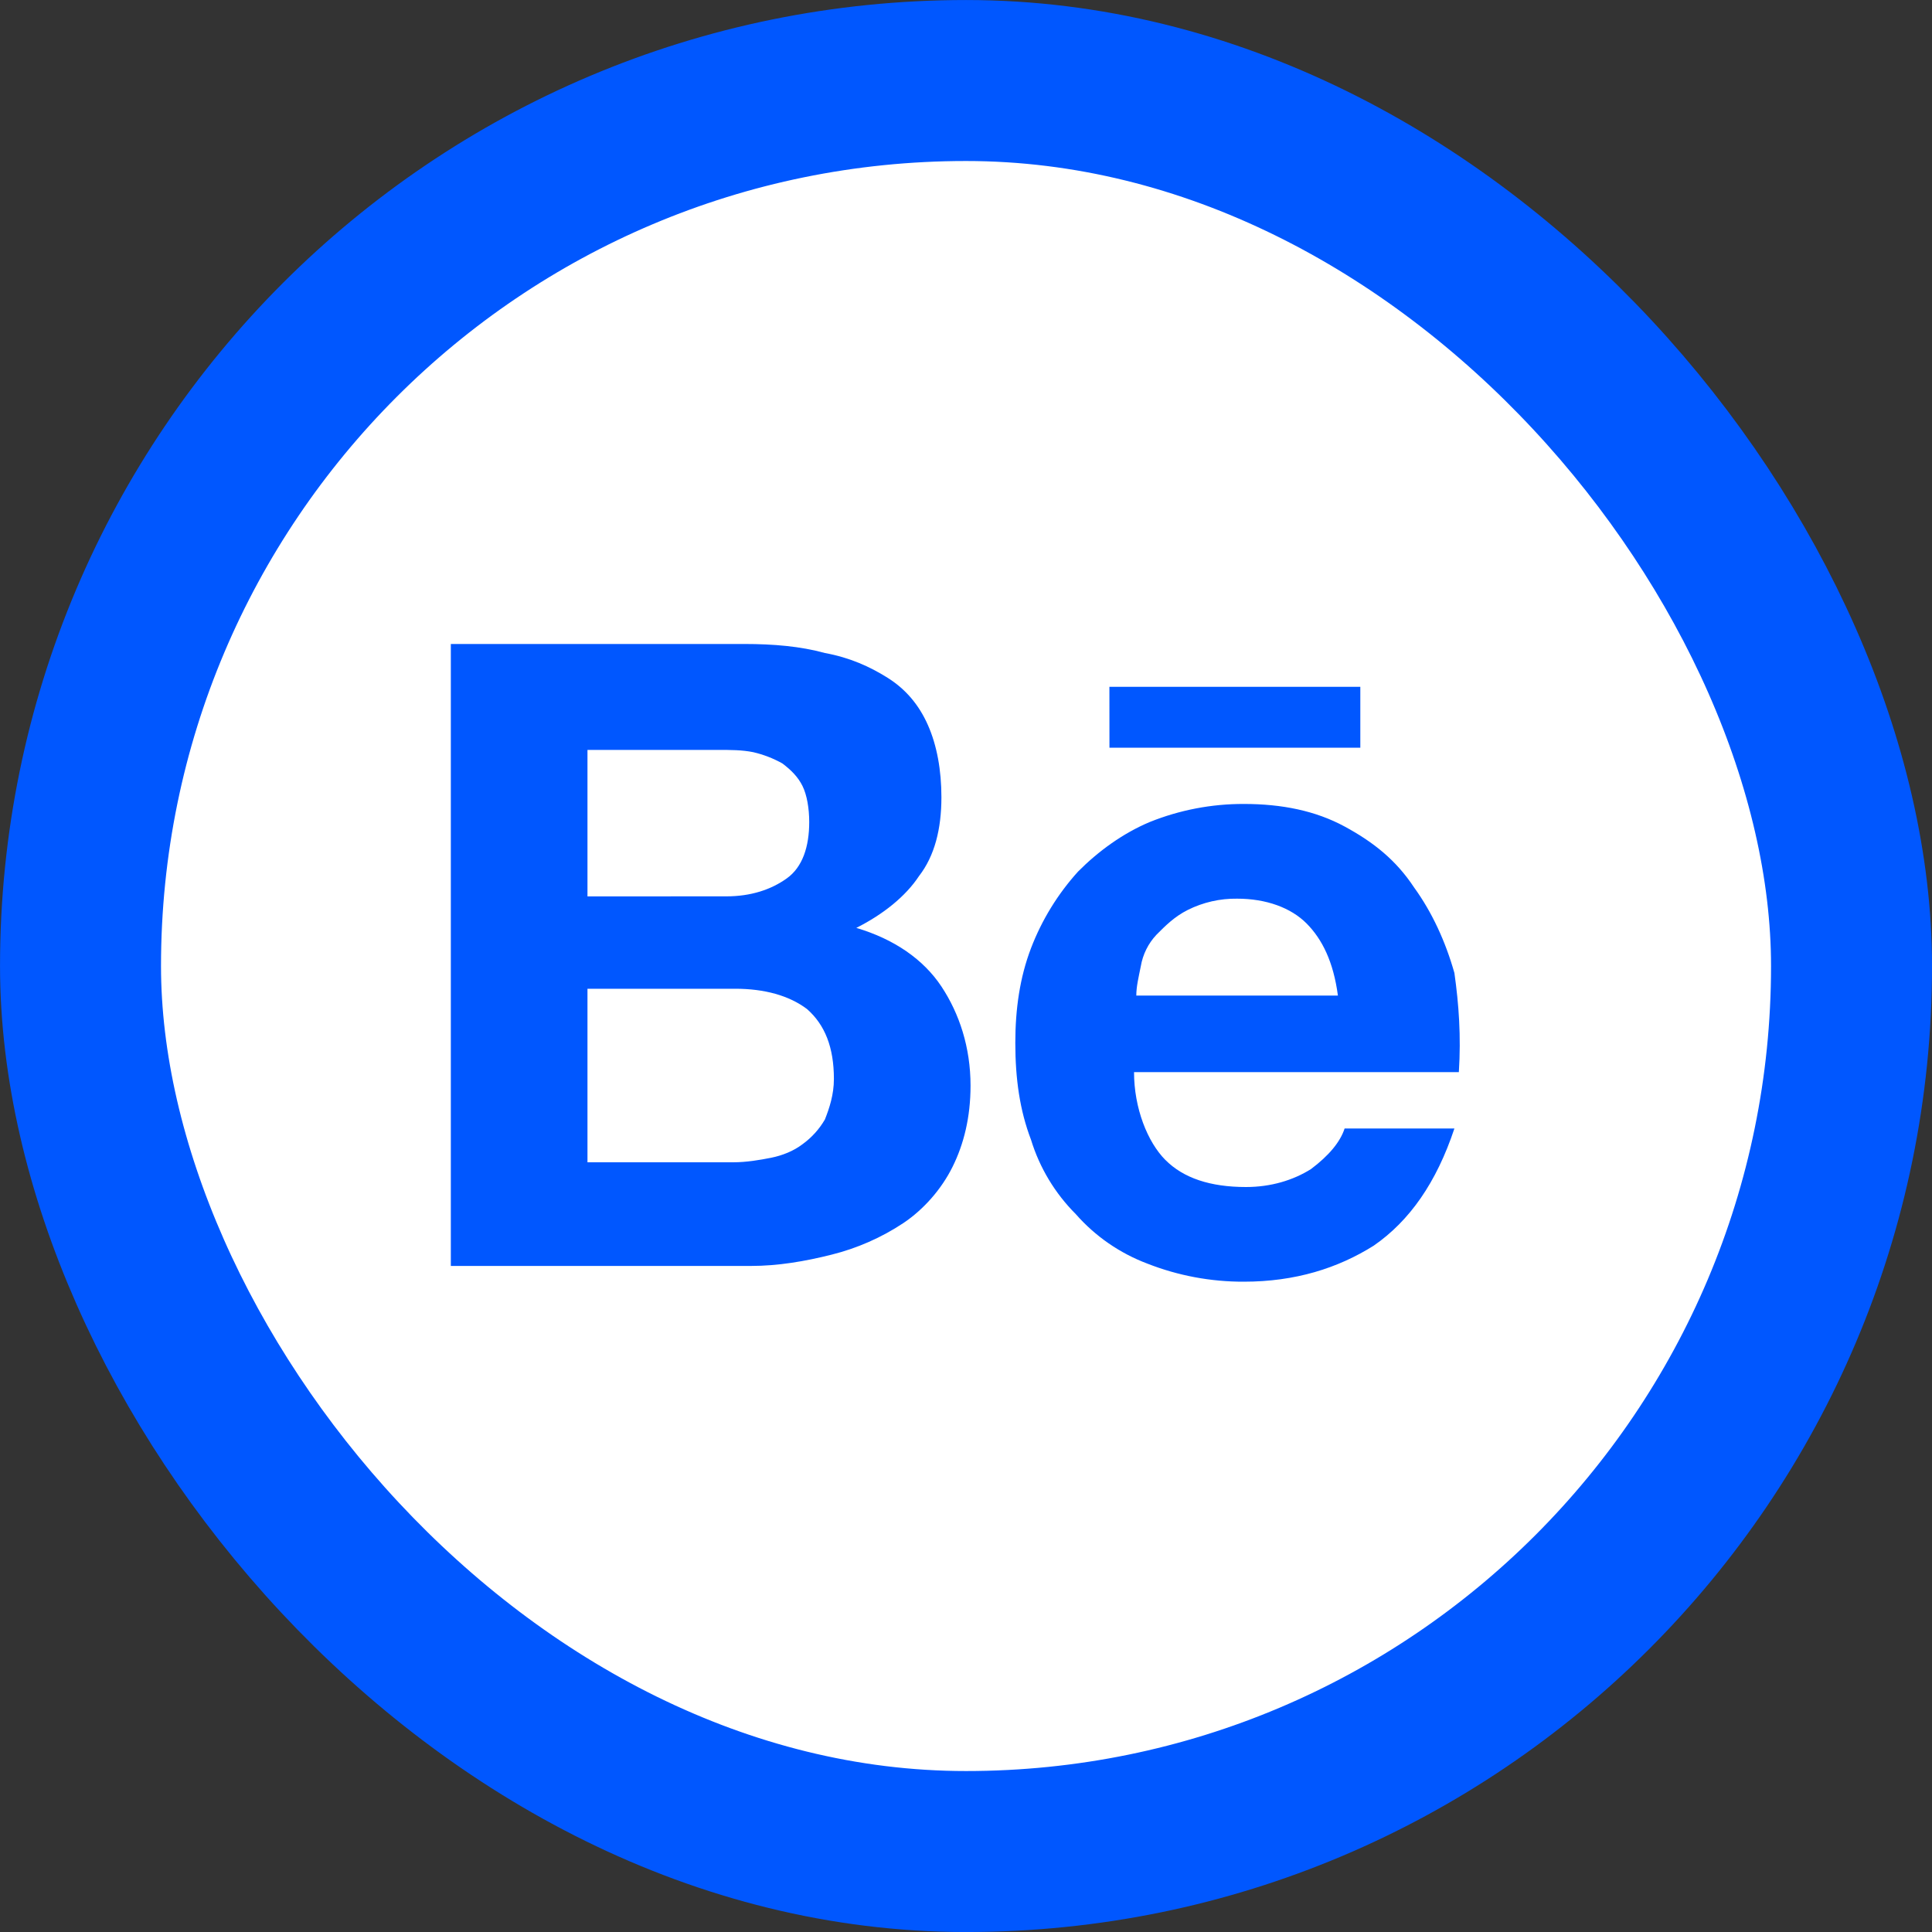 <svg width="40" height="40" viewBox="0 0 40 40" fill="none" xmlns="http://www.w3.org/2000/svg">
<rect x="0" y="0" width="40" height="40" fill="#333333" stroke="none"/>
<rect x="1.667" y="1.667" width="36.667" height="36.667" rx="18.333" fill="white"/>
<rect x="1.667" y="1.667" width="36.667" height="36.667" rx="18.333" stroke="#0057FF" stroke-width="3.333"/>
<path d="M15.41 13.333C16.012 13.333 16.57 13.38 17.079 13.52C17.589 13.613 18.007 13.8 18.377 14.033C18.749 14.266 19.027 14.593 19.212 15.013C19.398 15.433 19.491 15.947 19.491 16.506C19.491 17.159 19.352 17.719 19.027 18.138C18.749 18.559 18.285 18.931 17.729 19.211C18.517 19.445 19.12 19.865 19.491 20.424C19.862 20.984 20.094 21.684 20.094 22.477C20.094 23.131 19.954 23.69 19.722 24.157C19.491 24.624 19.12 25.043 18.702 25.323C18.248 25.624 17.746 25.844 17.218 25.976C16.662 26.116 16.106 26.21 15.549 26.21H9.334V13.333H15.41ZM15.038 18.558C15.548 18.558 15.966 18.418 16.291 18.185C16.615 17.953 16.754 17.532 16.754 17.019C16.754 16.739 16.707 16.459 16.615 16.273C16.522 16.086 16.383 15.946 16.198 15.806C16.009 15.7 15.806 15.622 15.595 15.573C15.363 15.526 15.131 15.526 14.852 15.526H12.163V18.559L15.038 18.558ZM15.178 24.064C15.456 24.064 15.734 24.016 15.966 23.97C16.198 23.923 16.43 23.831 16.615 23.69C16.804 23.553 16.962 23.379 17.079 23.177C17.171 22.944 17.265 22.664 17.265 22.338C17.265 21.684 17.079 21.217 16.708 20.891C16.337 20.611 15.826 20.471 15.224 20.471H12.163V24.064L15.178 24.064ZM24.129 24.016C24.5 24.39 25.056 24.576 25.798 24.576C26.309 24.576 26.773 24.437 27.143 24.204C27.515 23.924 27.747 23.644 27.839 23.364H30.112C29.74 24.483 29.184 25.276 28.443 25.789C27.7 26.256 26.819 26.536 25.752 26.536C25.07 26.538 24.393 26.412 23.758 26.163C23.186 25.948 22.676 25.596 22.273 25.137C21.843 24.707 21.524 24.178 21.346 23.597C21.114 22.99 21.021 22.338 21.021 21.591C21.021 20.891 21.114 20.238 21.346 19.631C21.57 19.046 21.9 18.509 22.32 18.045C22.737 17.625 23.247 17.253 23.804 17.019C24.423 16.77 25.085 16.643 25.752 16.645C26.541 16.645 27.237 16.786 27.839 17.112C28.443 17.439 28.906 17.812 29.276 18.372C29.648 18.885 29.927 19.491 30.112 20.145C30.204 20.798 30.251 21.451 30.204 22.197H23.479C23.479 22.944 23.758 23.644 24.129 24.017M27.051 19.119C26.726 18.793 26.216 18.606 25.613 18.606C25.259 18.601 24.909 18.681 24.592 18.839C24.314 18.979 24.129 19.166 23.943 19.353C23.773 19.533 23.66 19.761 23.619 20.006C23.572 20.239 23.526 20.425 23.526 20.612H27.7C27.607 19.912 27.375 19.446 27.051 19.119ZM22.969 14.22H28.164V15.48H22.97L22.969 14.22Z" fill="#0057FF"/>
</svg>
